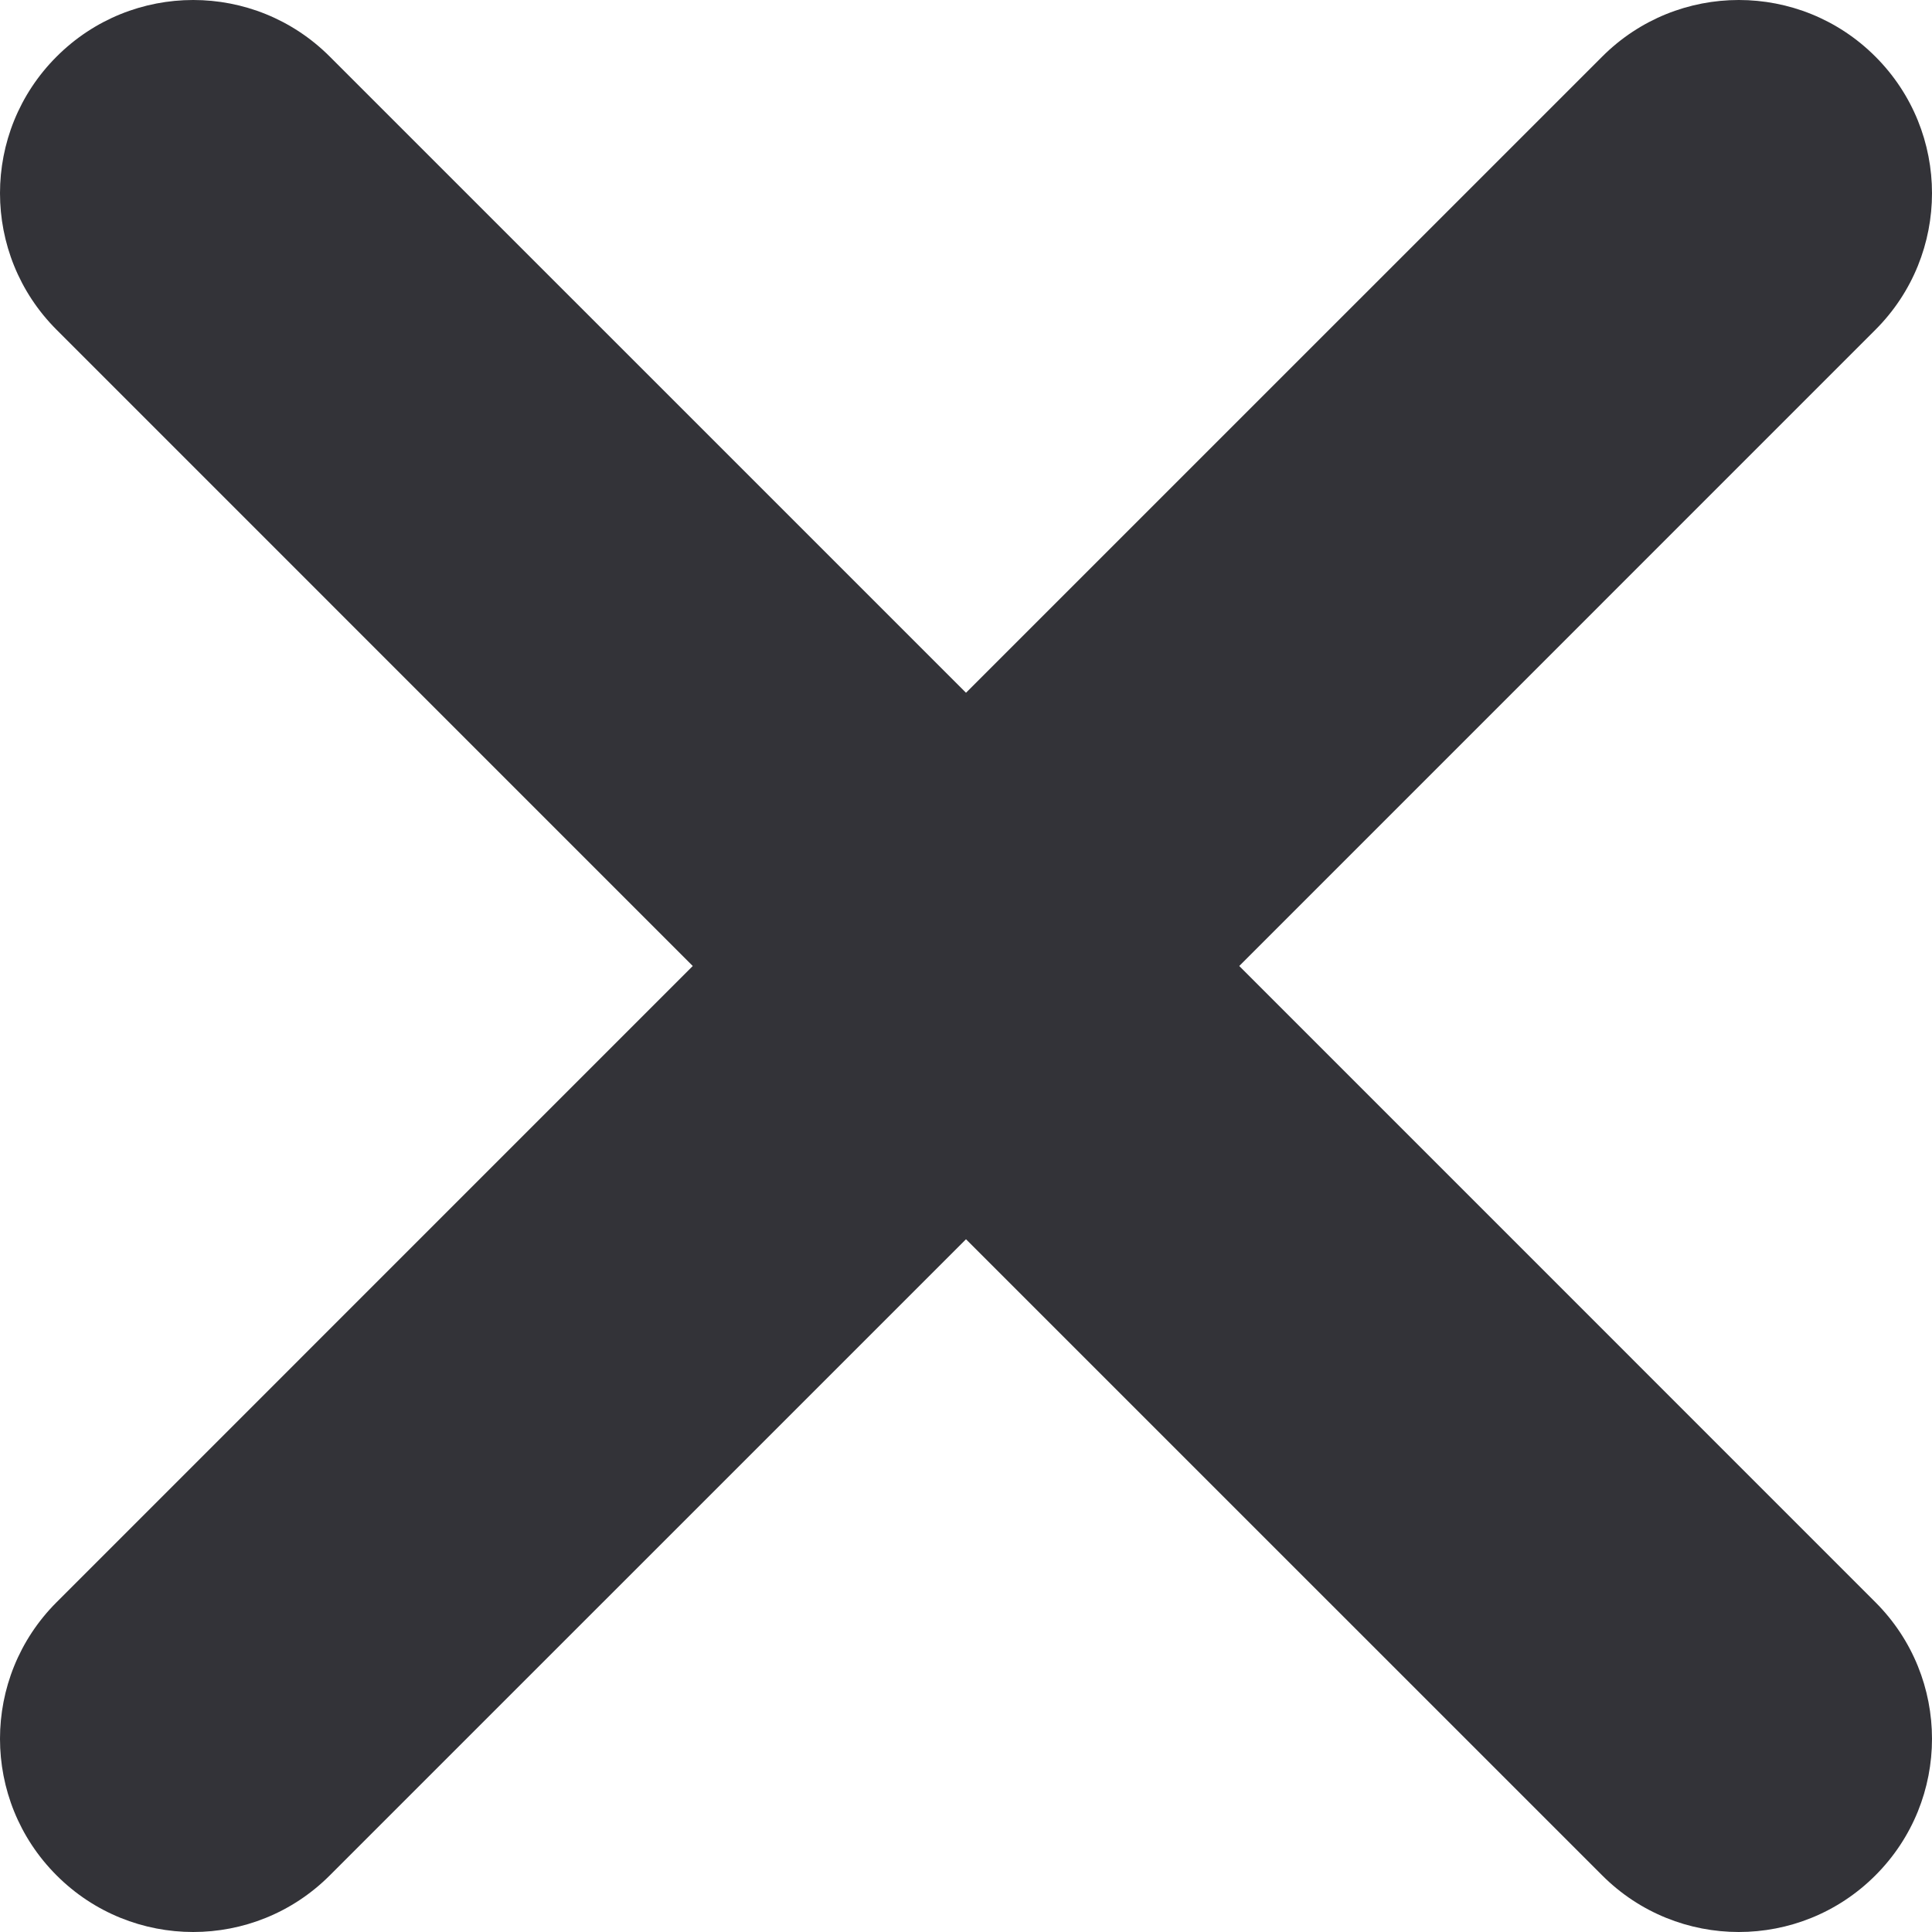 <svg width="30" height="30" viewBox="0 0 30 30" fill="none" xmlns="http://www.w3.org/2000/svg">
<path fill-rule="evenodd" clip-rule="evenodd" d="M24.879 29.121C26.05 30.293 27.95 30.293 29.121 29.121C30.293 27.95 30.293 26.05 29.121 24.879L19.243 15L29.121 5.121C30.293 3.95 30.293 2.05 29.121 0.879C27.95 -0.293 26.05 -0.293 24.879 0.879L15 10.757L5.121 0.879C3.95 -0.293 2.05 -0.293 0.879 0.879C-0.293 2.05 -0.293 3.95 0.879 5.121L10.757 15L0.879 24.879C-0.293 26.05 -0.293 27.95 0.879 29.121C2.05 30.293 3.95 30.293 5.121 29.121L15 19.243L24.879 29.121Z" fill="#333338"/>
</svg>

